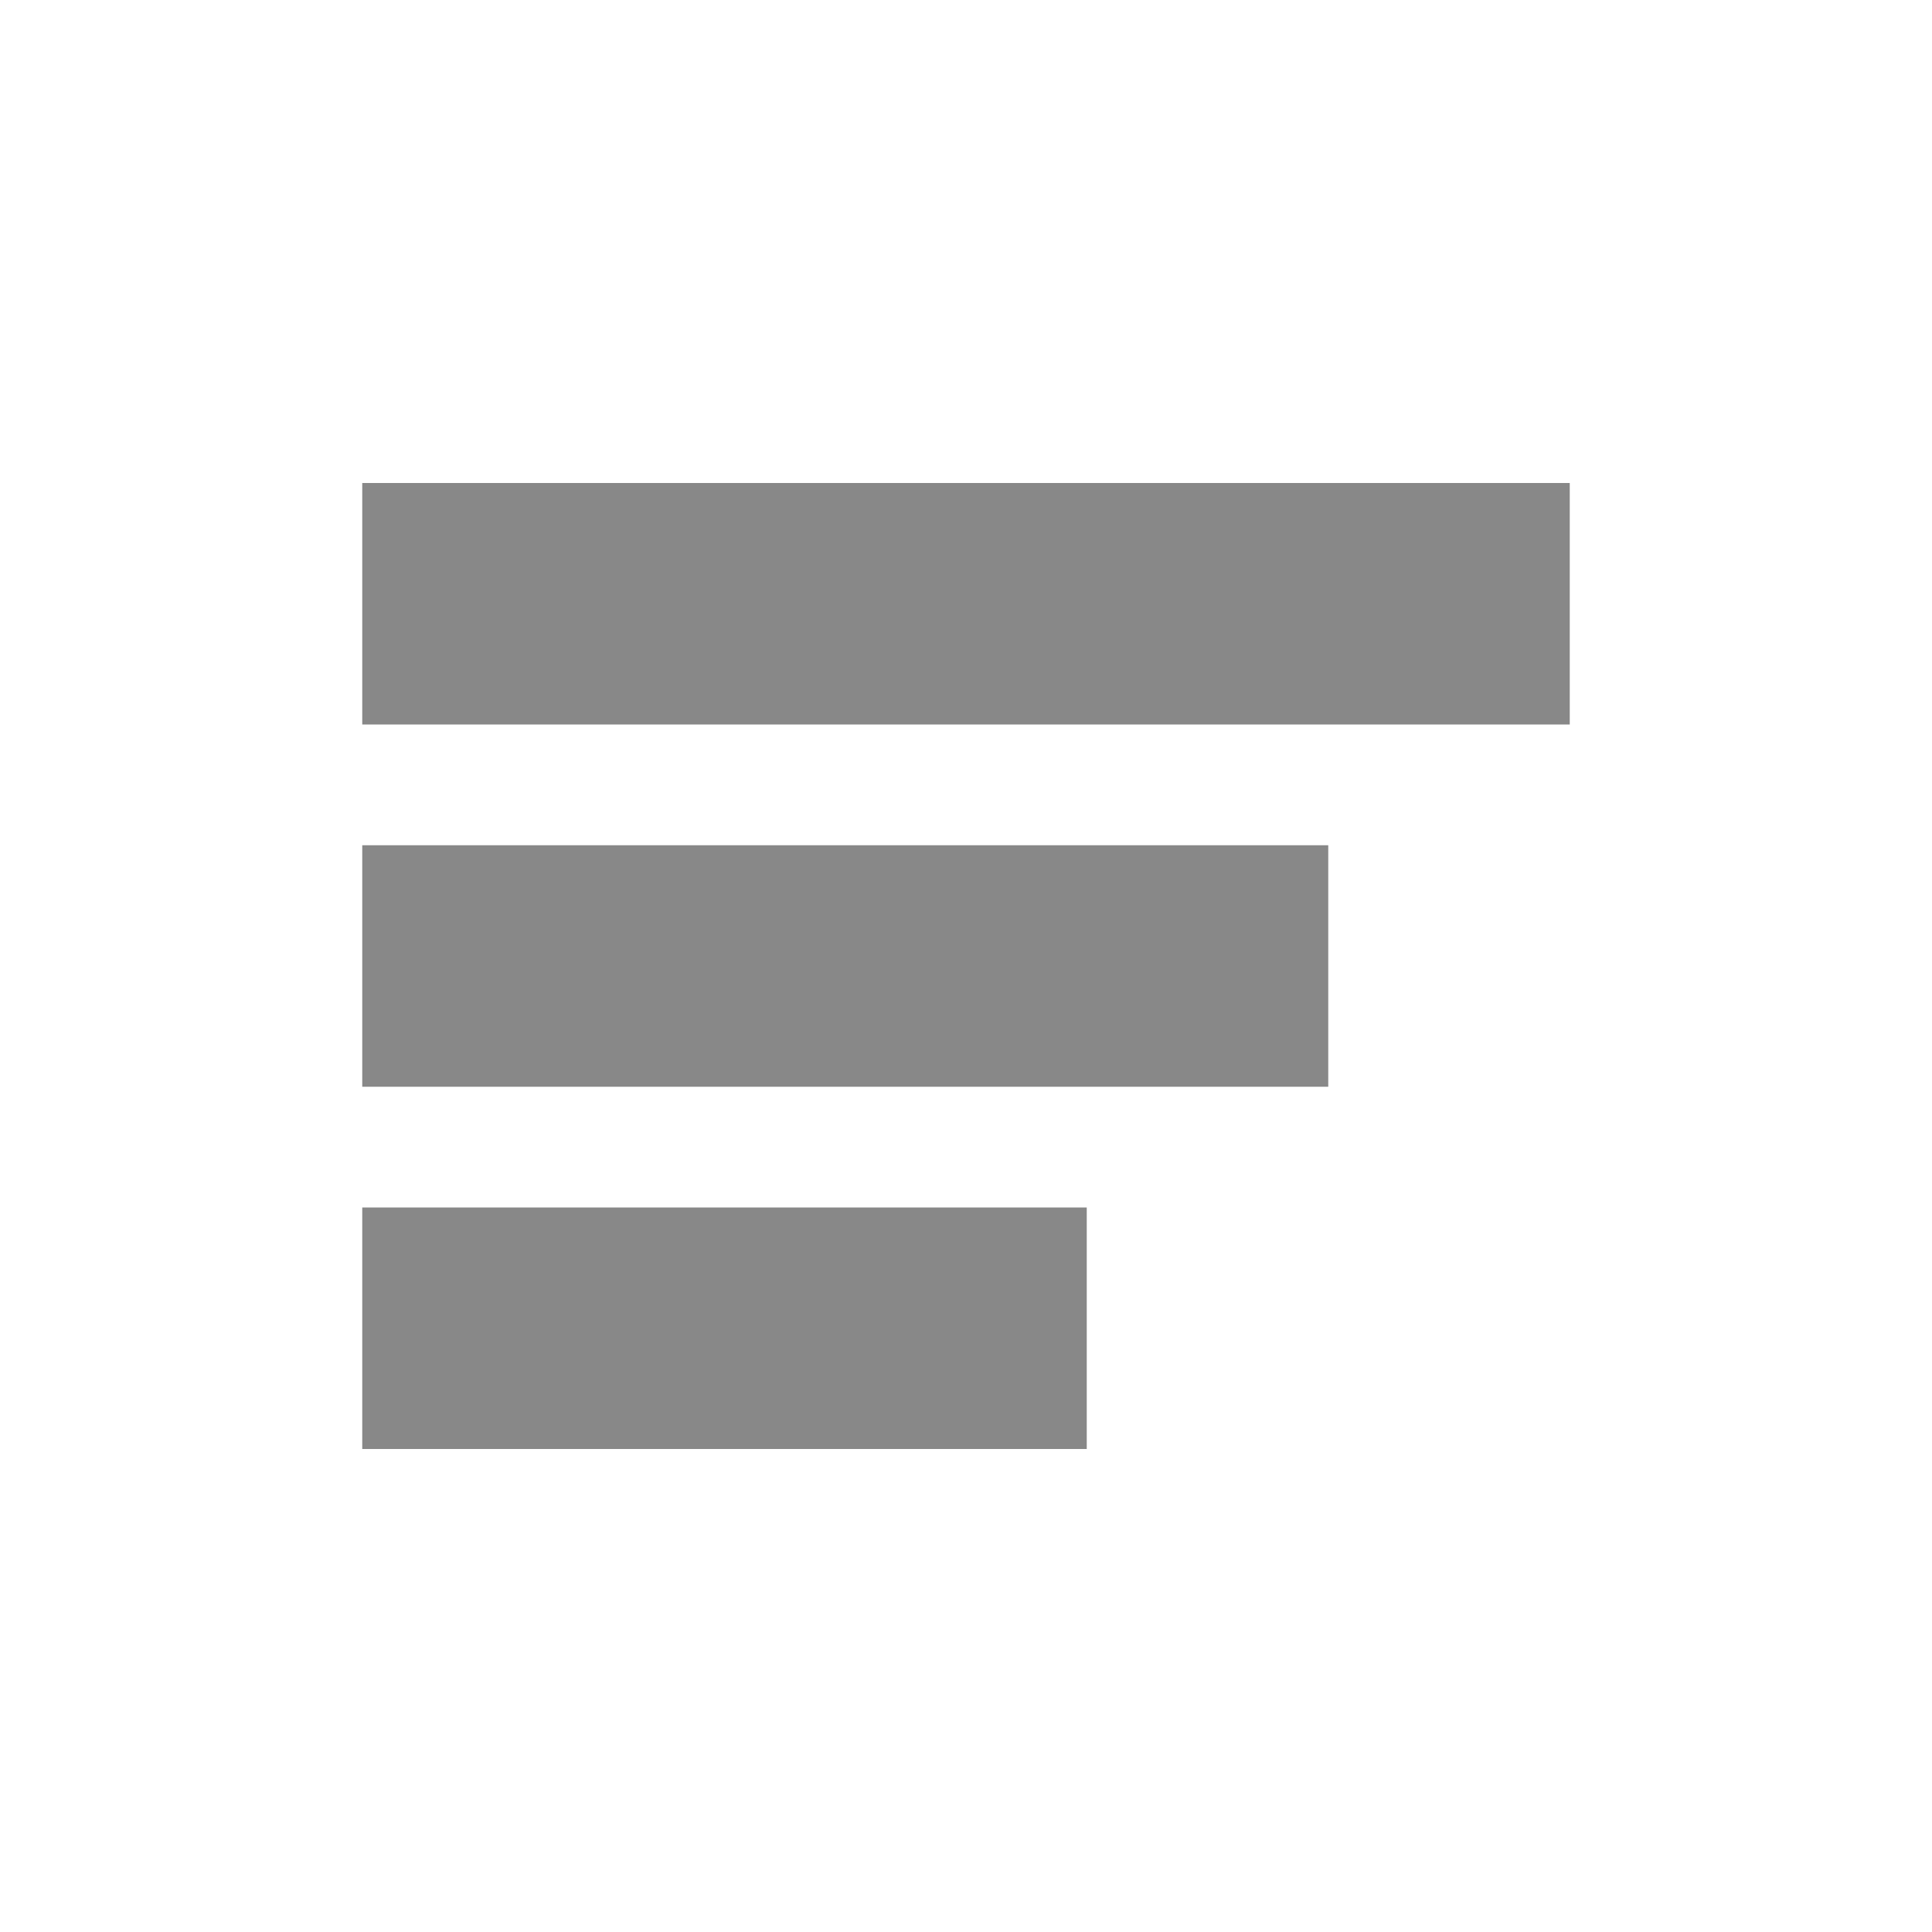 <?xml version="1.0" encoding="UTF-8"?>
<svg width="16" height="16" viewBox="0 0 16 16" xmlns="http://www.w3.org/2000/svg">
    <path fill="#888888" d="M3 4h10v2H3V4zm0 3h8v2H3V7zm0 3h6v2H3v-2z"/>
</svg> 